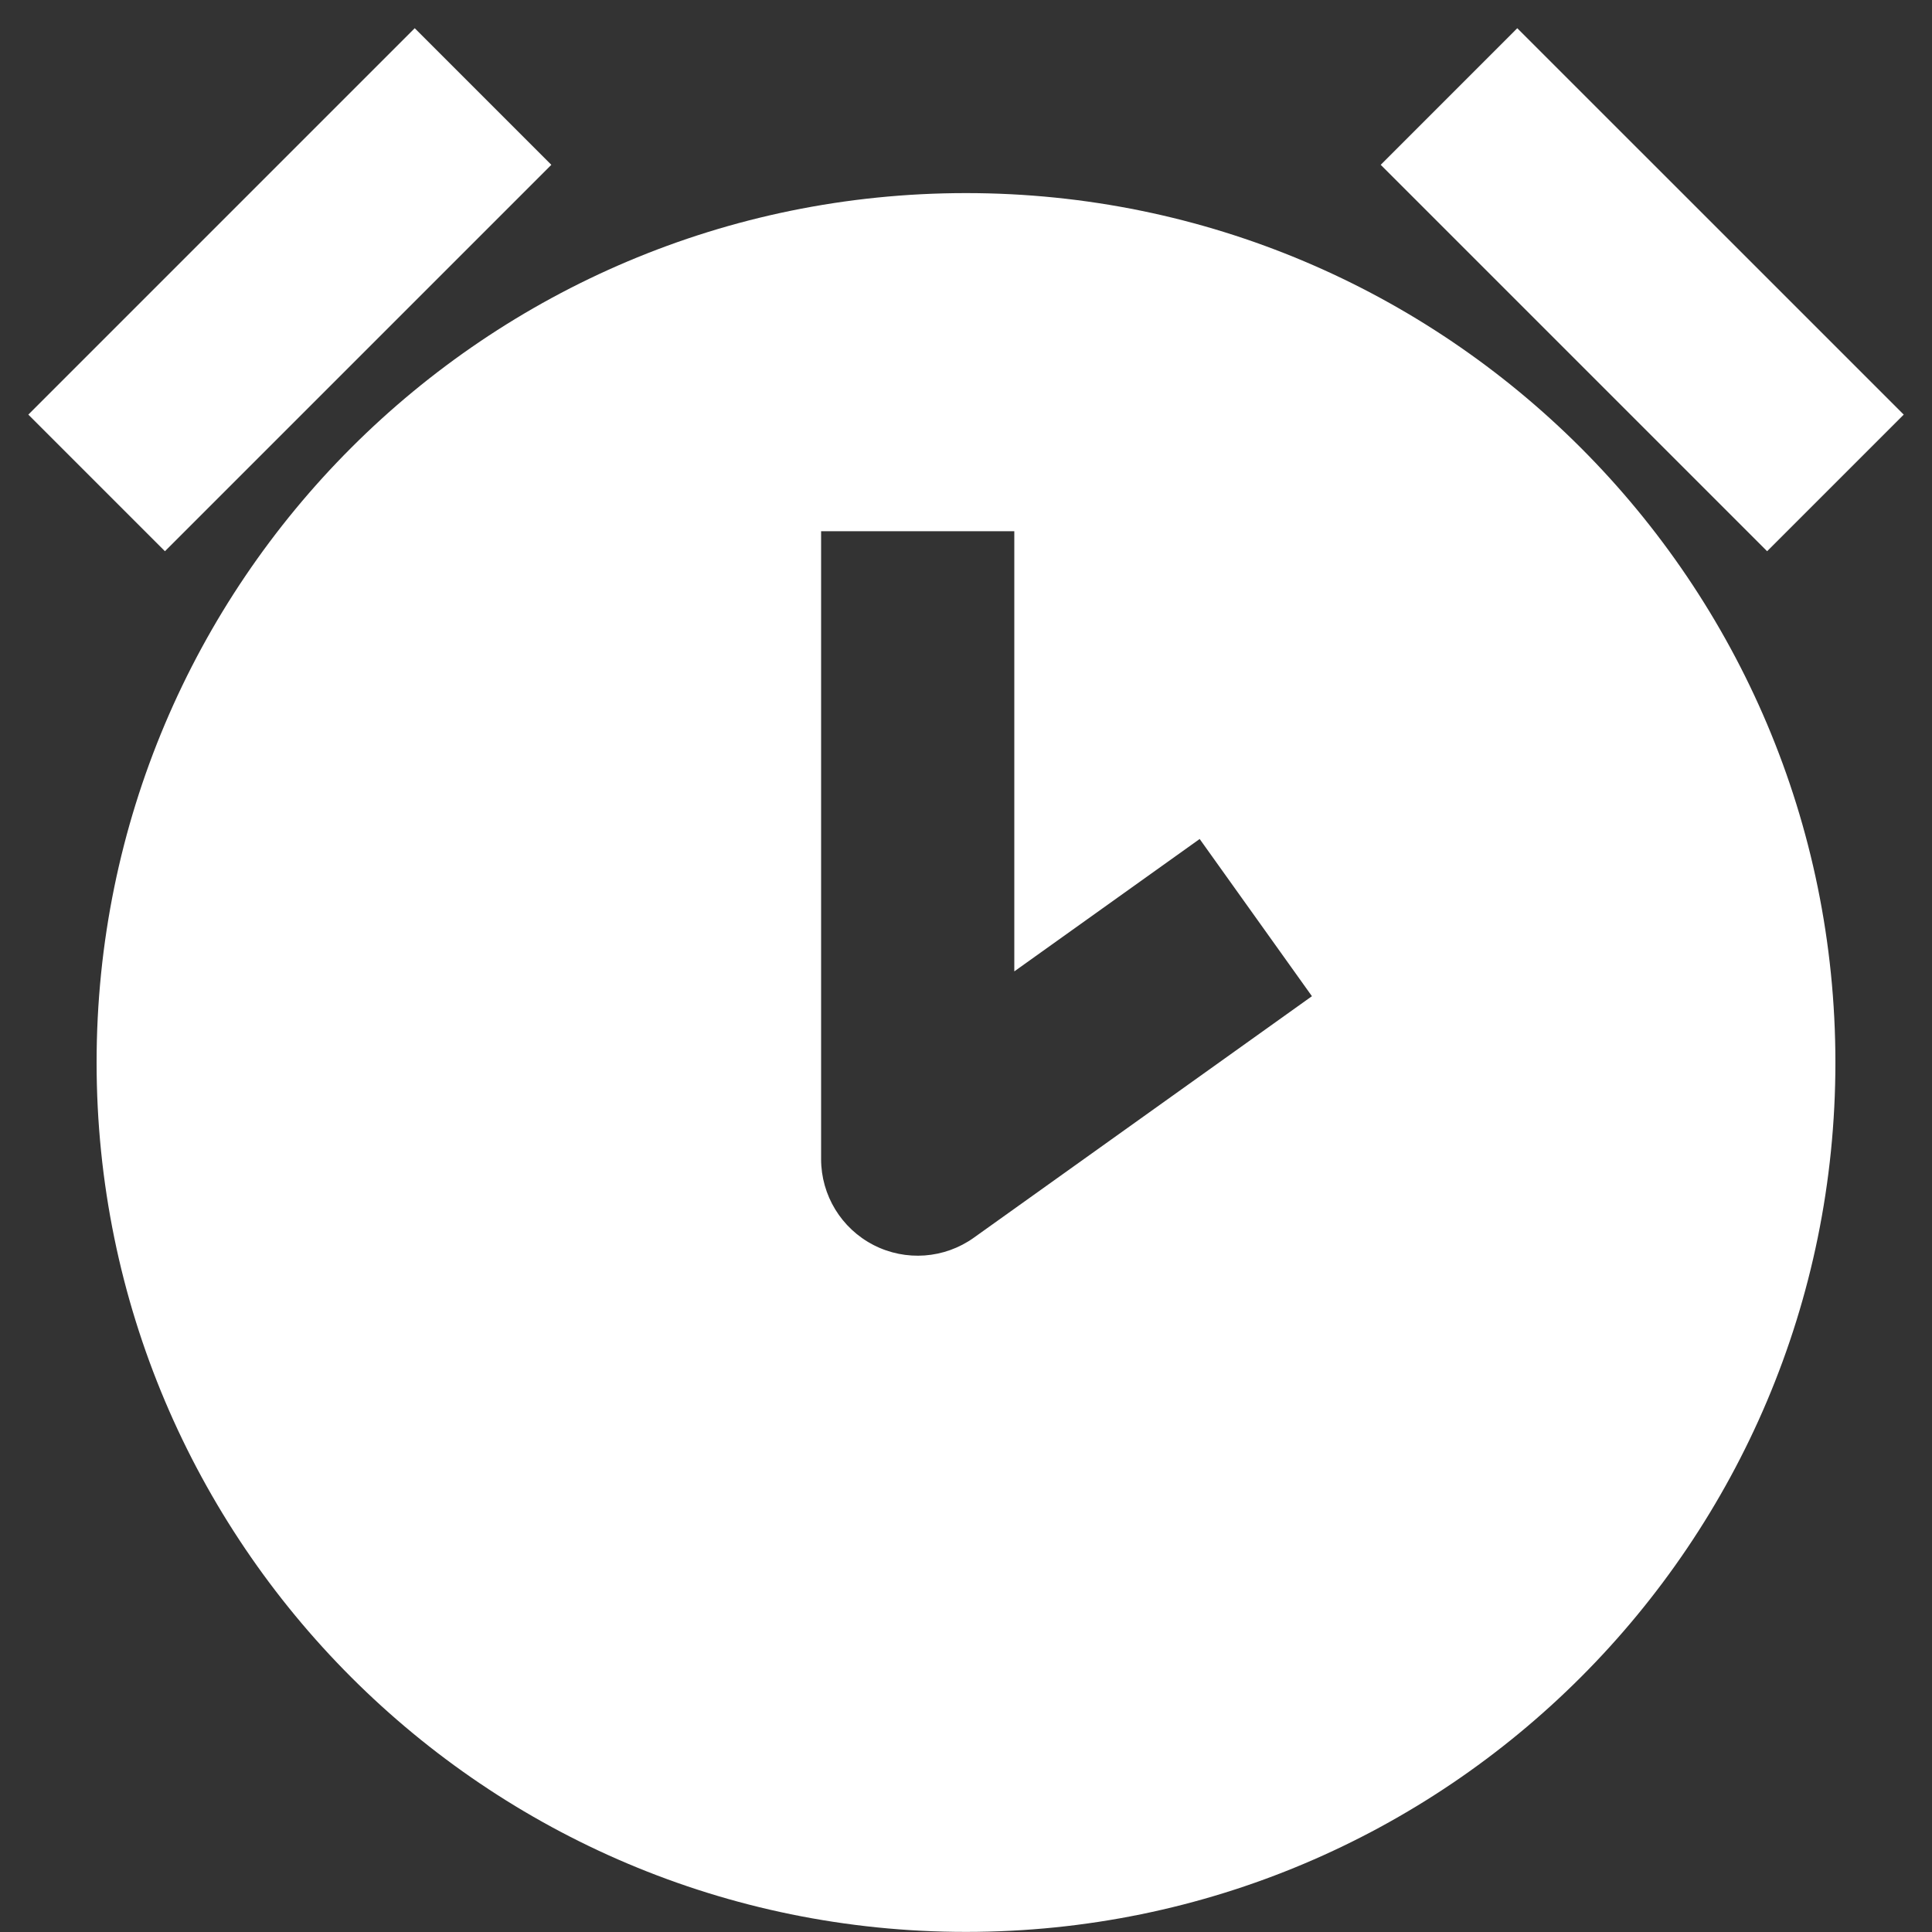<svg width="38" height="38" viewBox="0 0 38 38" fill="none" xmlns="http://www.w3.org/2000/svg">
<rect x="0" y="0" width="38" height="38" fill="#333333" stroke="none"/>
<path d="M10.844 3.242L3.244 10.842L0.557 8.155L8.157 0.555L10.844 3.242Z" fill="white"/>
<path d="M34.757 10.842L27.157 3.242L29.843 0.555L37.444 8.155L34.757 10.842Z" fill="white"/>
<path fill-rule="evenodd" clip-rule="evenodd" d="M1.9 20.898C1.9 11.454 9.556 3.798 19 3.798C28.444 3.798 36.1 11.454 36.1 20.898C36.1 30.342 28.444 37.998 19 37.998C9.556 37.998 1.9 30.342 1.9 20.898ZM16.15 22.798V10.448H19.95V19.106L23.596 16.502L25.804 19.594L19.154 24.344C18.575 24.758 17.814 24.813 17.181 24.488C16.548 24.162 16.15 23.51 16.15 22.798Z" fill="white"/>
</svg>
